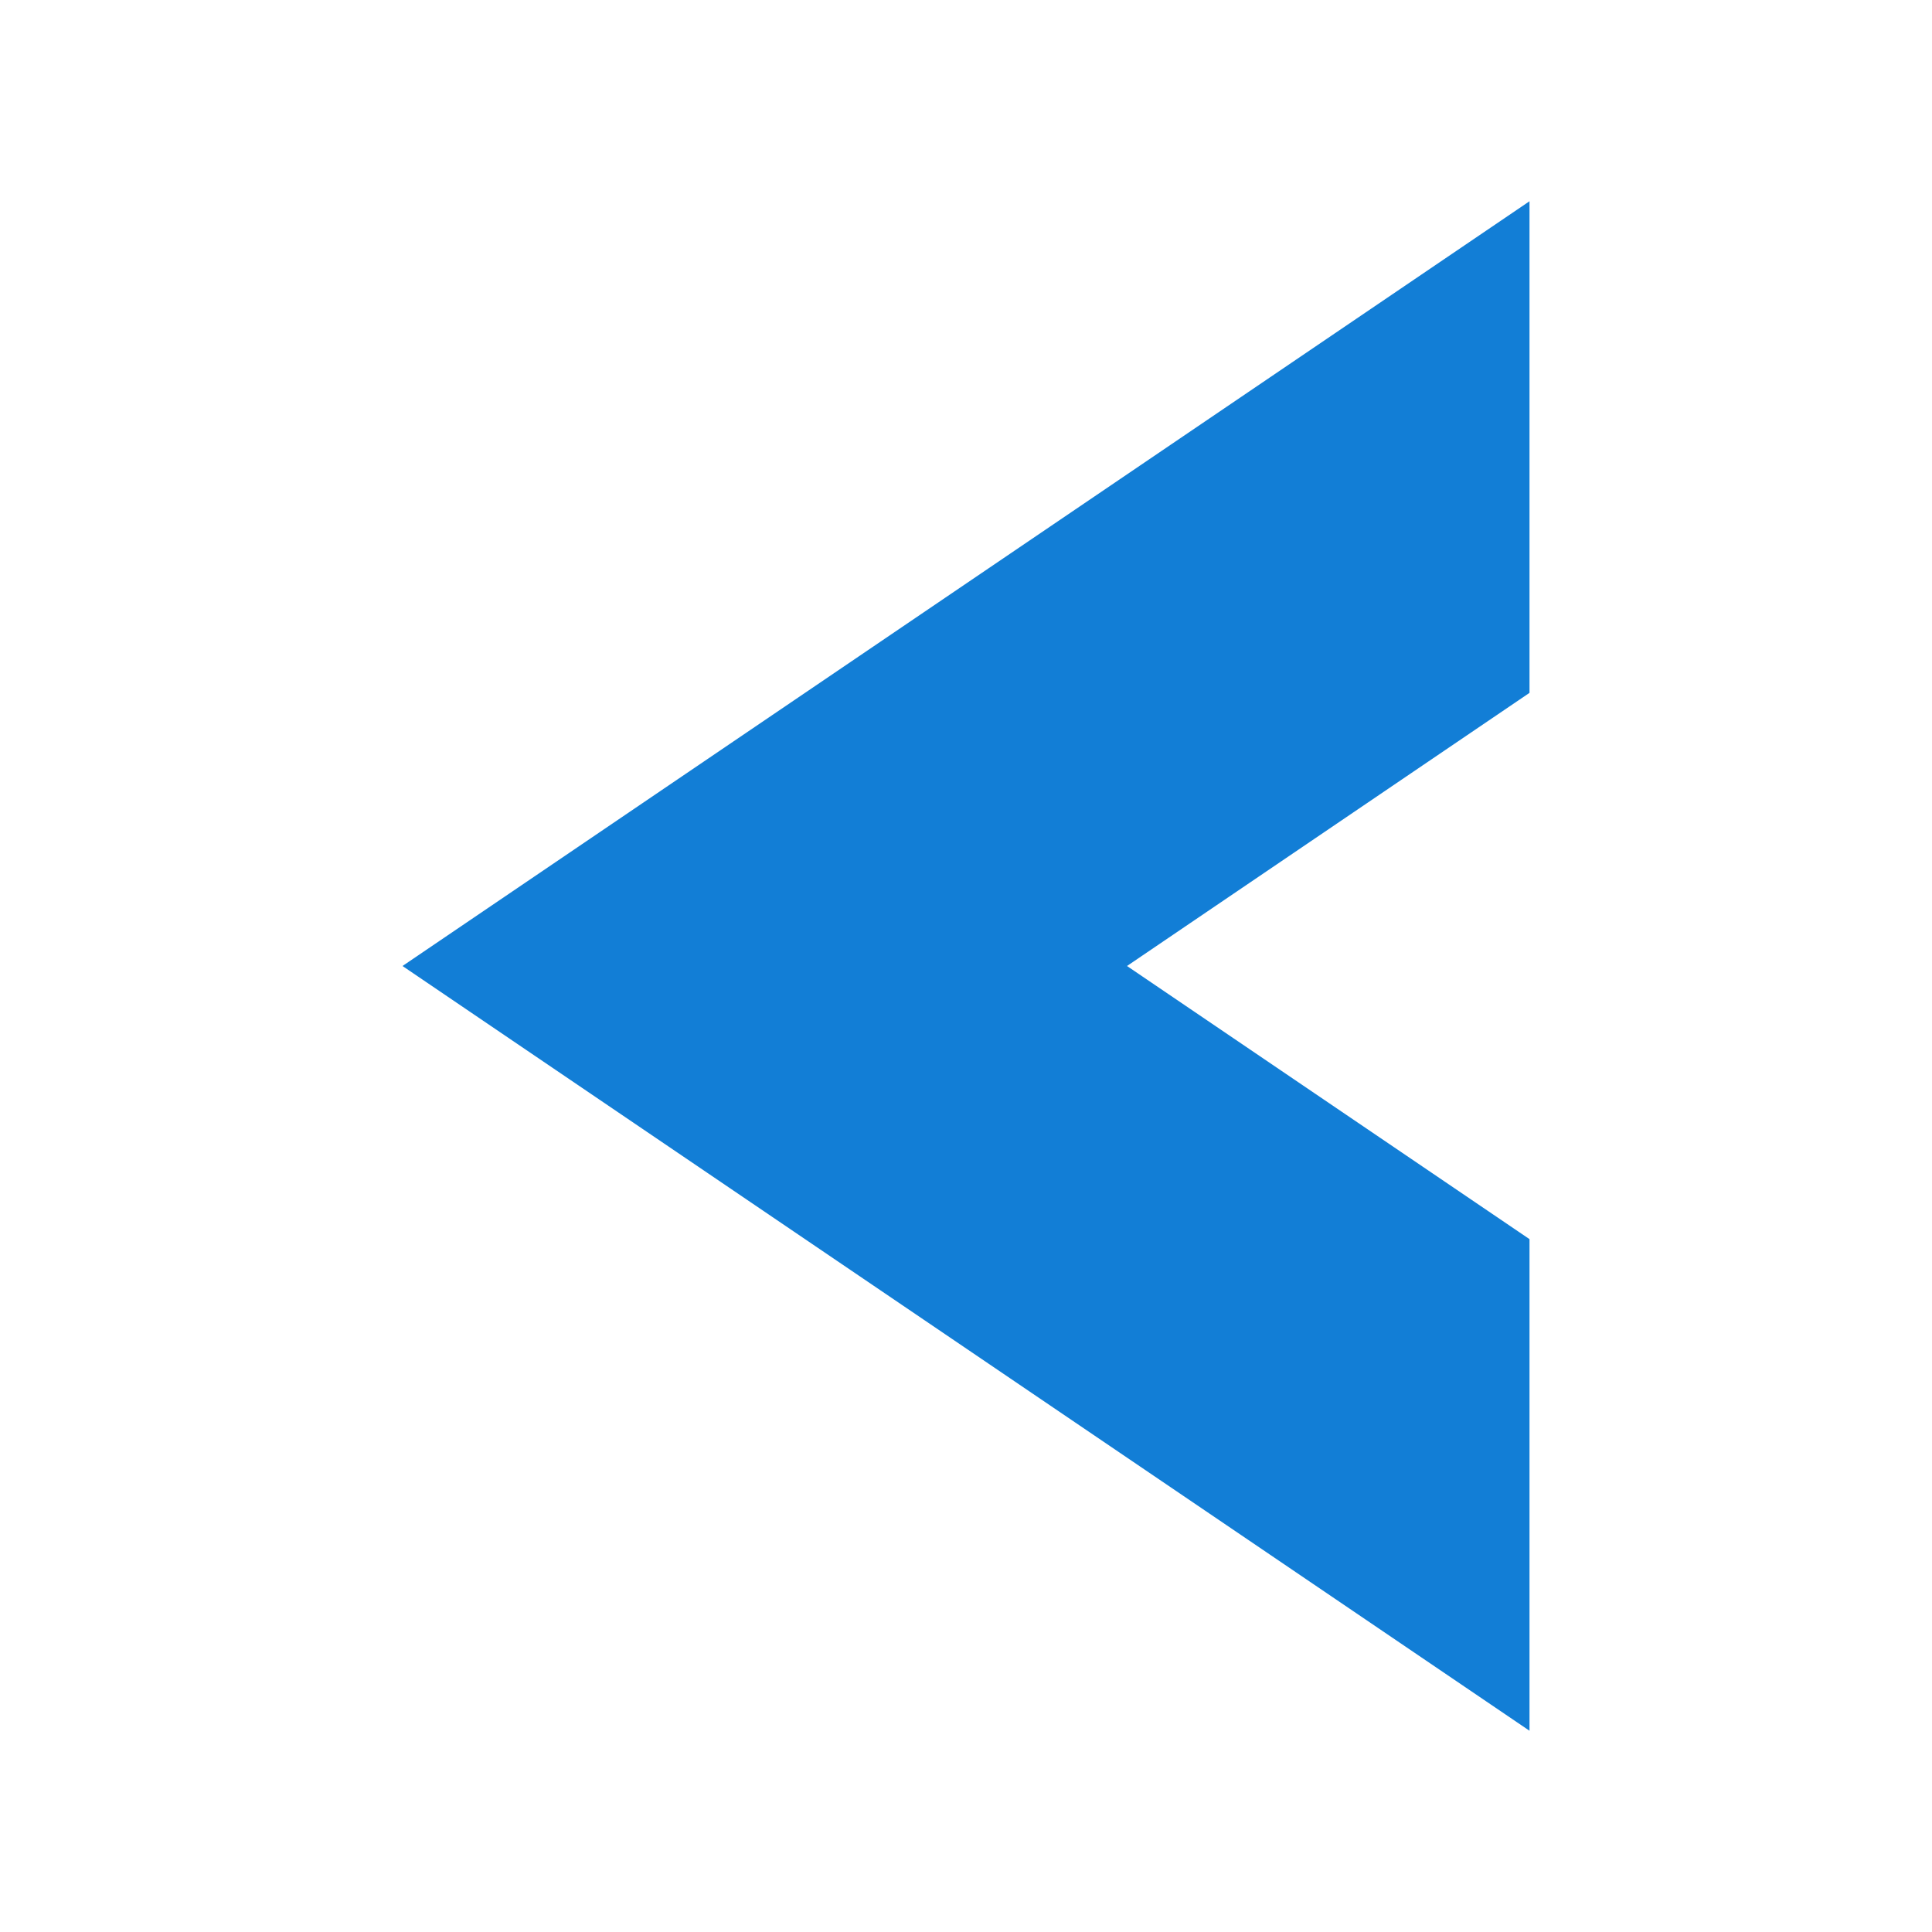 <svg clip-rule="evenodd" fill-rule="evenodd" stroke-linejoin="round" stroke-miterlimit="2" viewBox="0 0 48 48" xmlns="http://www.w3.org/2000/svg"><path d="m38 17.214-10 6.786 10 6.786m-28-6.786 28-19v38z" fill="#127ed6"/></svg>